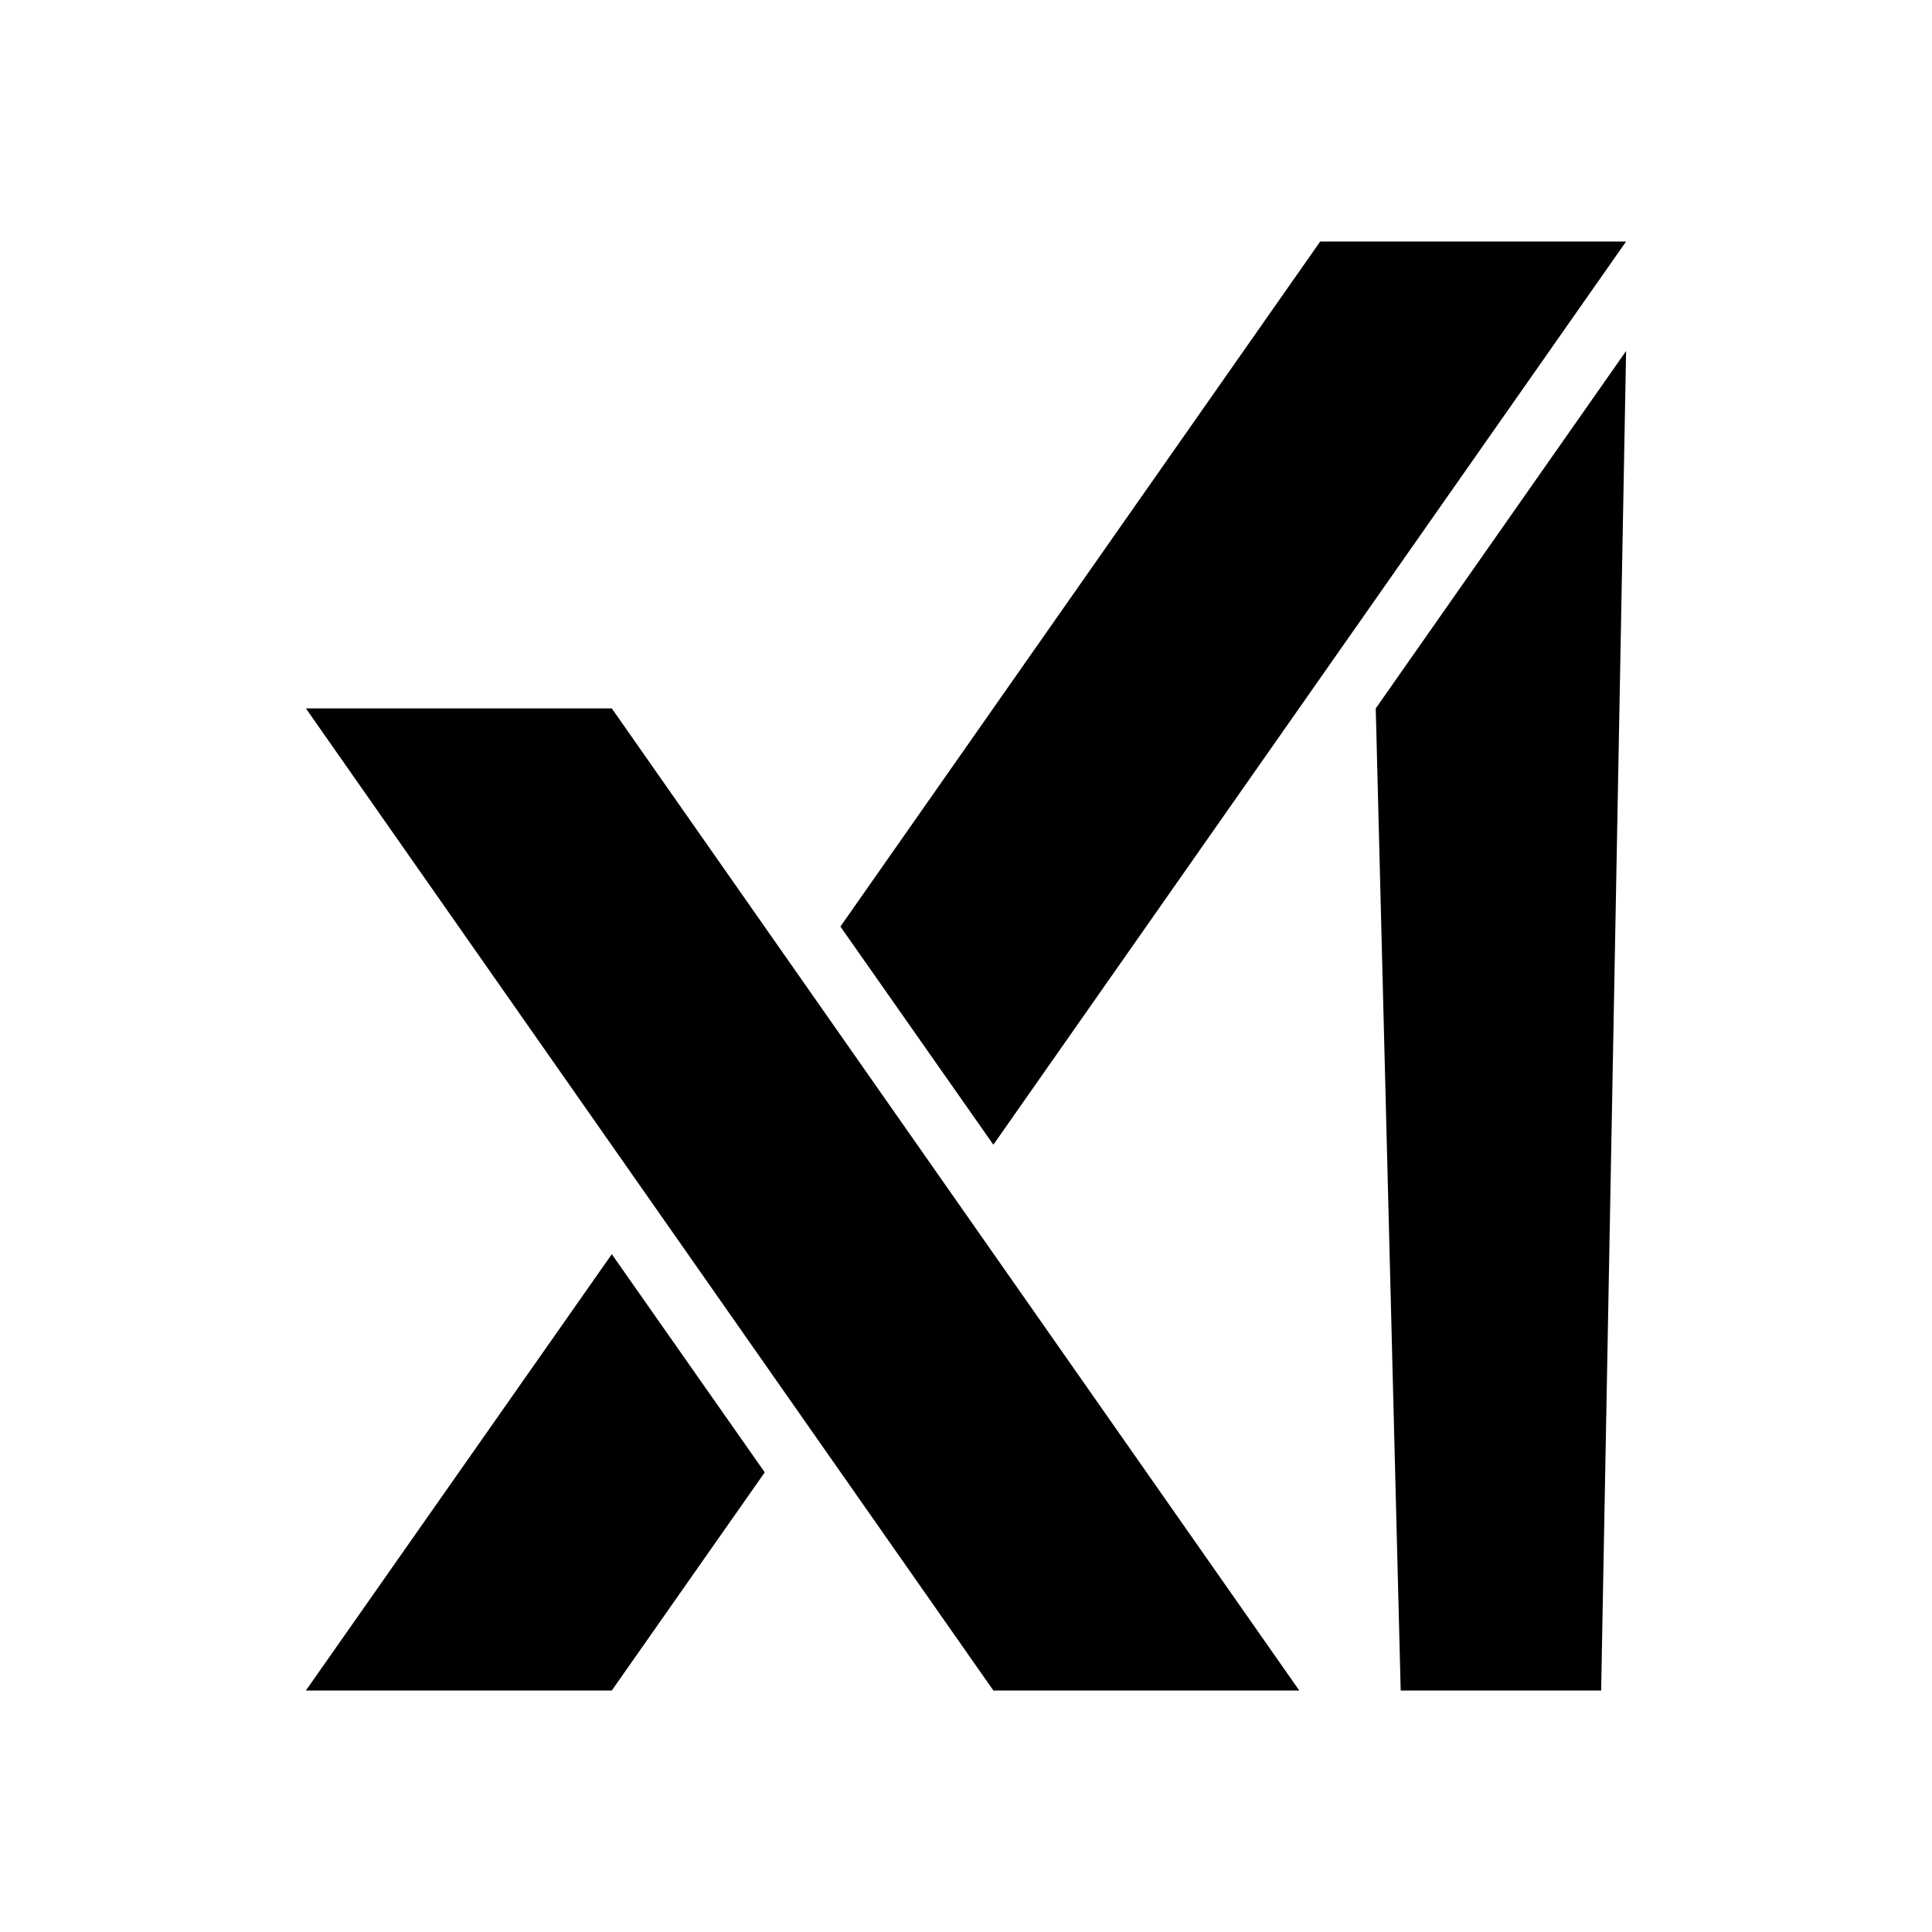 <svg xmlns="http://www.w3.org/2000/svg" width="24" height="24"><!--Boxicons v3.0 https://boxicons.com | License  https://docs.boxicons.com/free--><path d="M3.8 21h3.8l1.9-2.71-1.9-2.71zm0-12.2L12.34 21h3.8L7.6 8.8zM17.4 21h2.49l.31-16.64-3.11 4.44zm-6.96-9.49 1.9 2.71L20.2 3h-3.8z" class="b"/></svg>